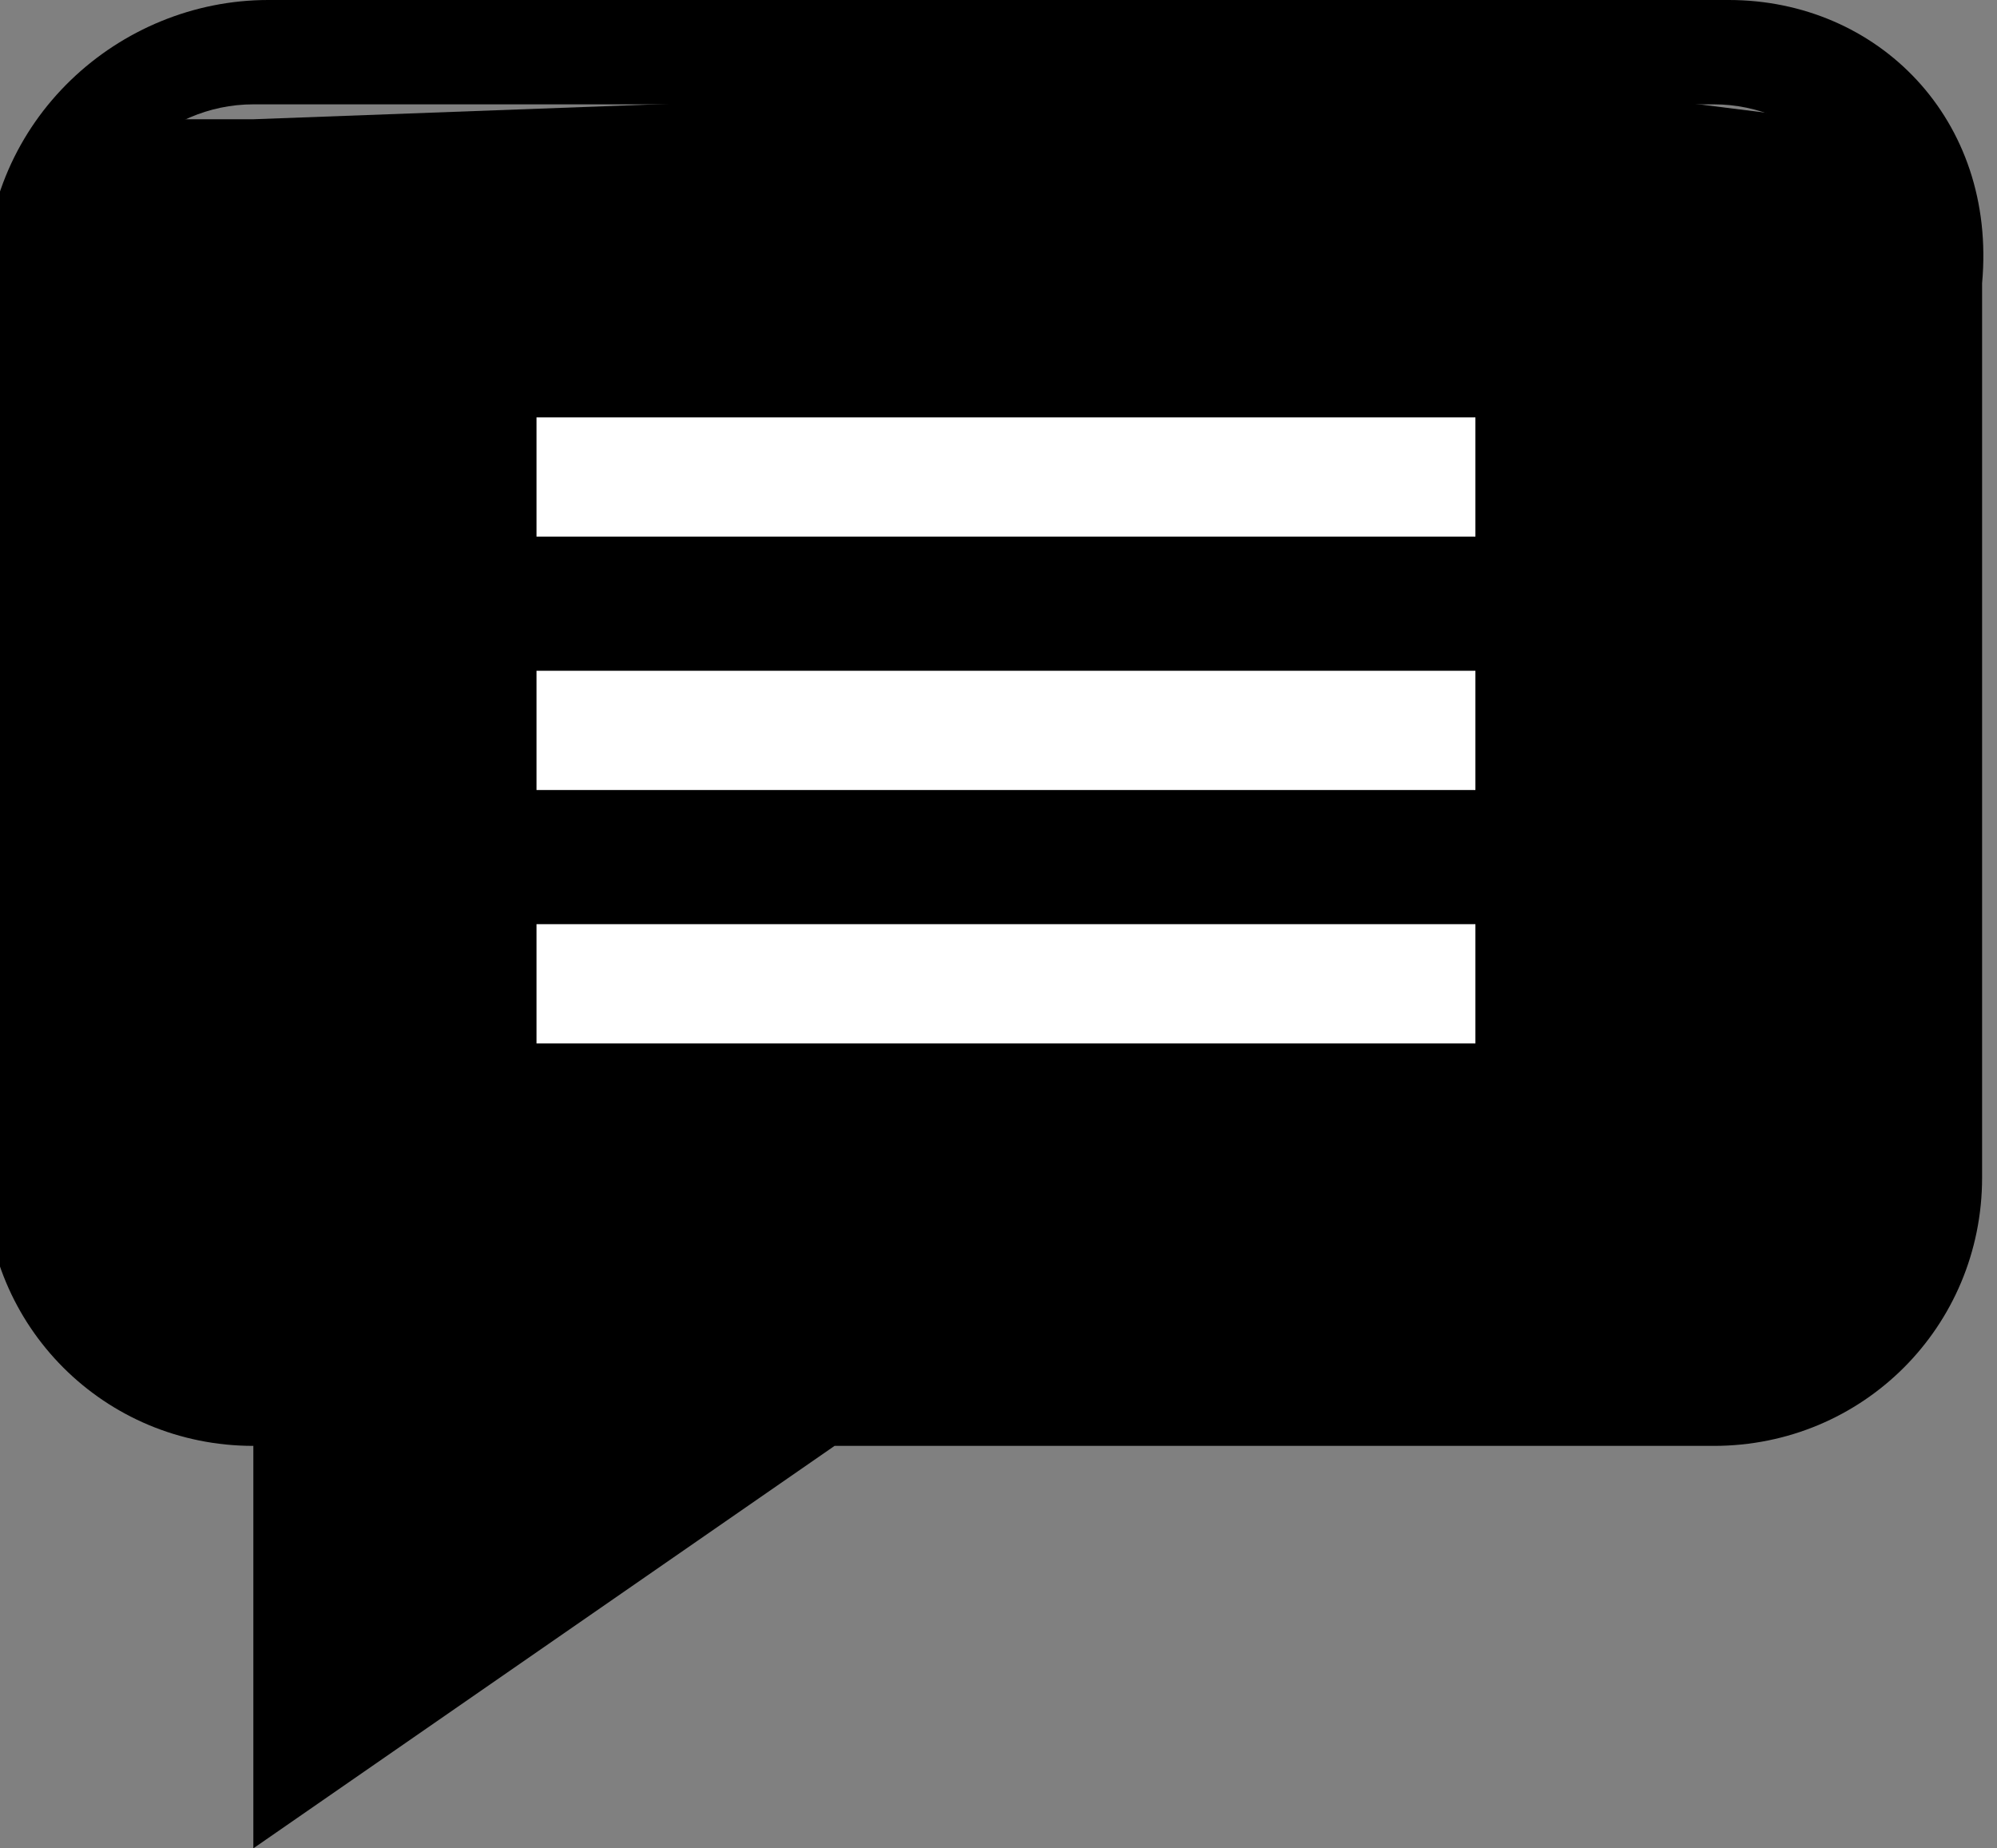<?xml version="1.0" encoding="utf-8"?>
<!-- Generator: Adobe Illustrator 19.0.0, SVG Export Plug-In . SVG Version: 6.00 Build 0)  -->
<svg version="1.1" id="_015---Cream-Pot" xmlns="http://www.w3.org/2000/svg" xmlns:xlink="http://www.w3.org/1999/xlink" x="0px"
	 y="0px" viewBox="-225.7 94.8 13.4 12.4" style="enable-background:new -225.7 94.8 13.4 12.4;" xml:space="preserve">
<rect x="-225.7" y="94.8" width="13.4" height="12.4" fill="#808080" stroke="none"/>
<style type="text/css">
	.st0{fill:#FFFFFF;}
</style>
<g id="comment">
	<path id="Path_7244" d="M-225.1,95.5l-0.4,5l0.4,3.2l1.6,0.3l-0.2,2.4l3.7-2.3l6.5-0.3l0.7-0.9v-6.2l-0.7-1.1l-2.4-0.3l-8.1,0.3
		H-225.1z"/>
	<path id="Path_3" d="M-214.1,94.8h-9.8c-1,0-1.9,0.8-1.9,1.9v6c0,1,0.8,1.8,1.8,1.8l0,0v2.7l3.9-2.7h5.9c1,0,1.8-0.8,1.8-1.8
		c0,0,0,0,0,0v-6C-212.3,95.6-213.1,94.8-214.1,94.8z M-213.1,102.6c0,0.6-0.5,1.1-1.1,1.1h-6.1l-2.9,2v-2h-0.8
		c-0.6,0-1.1-0.5-1.1-1.1v-6c0-0.6,0.5-1.1,1.1-1.1h9.8c0.6,0,1.1,0.5,1.1,1.1c0,0,0,0,0,0V102.6z"/>
	<path id="Path_4" class="st0" d="M-222.1,97.6h6.3v0.8h-6.3V97.6z"/>
	<path id="Path_5" class="st0" d="M-222.1,99.3h6.3v0.8h-6.3V99.3z"/>
	<path id="Path_6" class="st0" d="M-222.1,101h6.3v0.8h-6.3V101z"/>
</g>
</svg>
